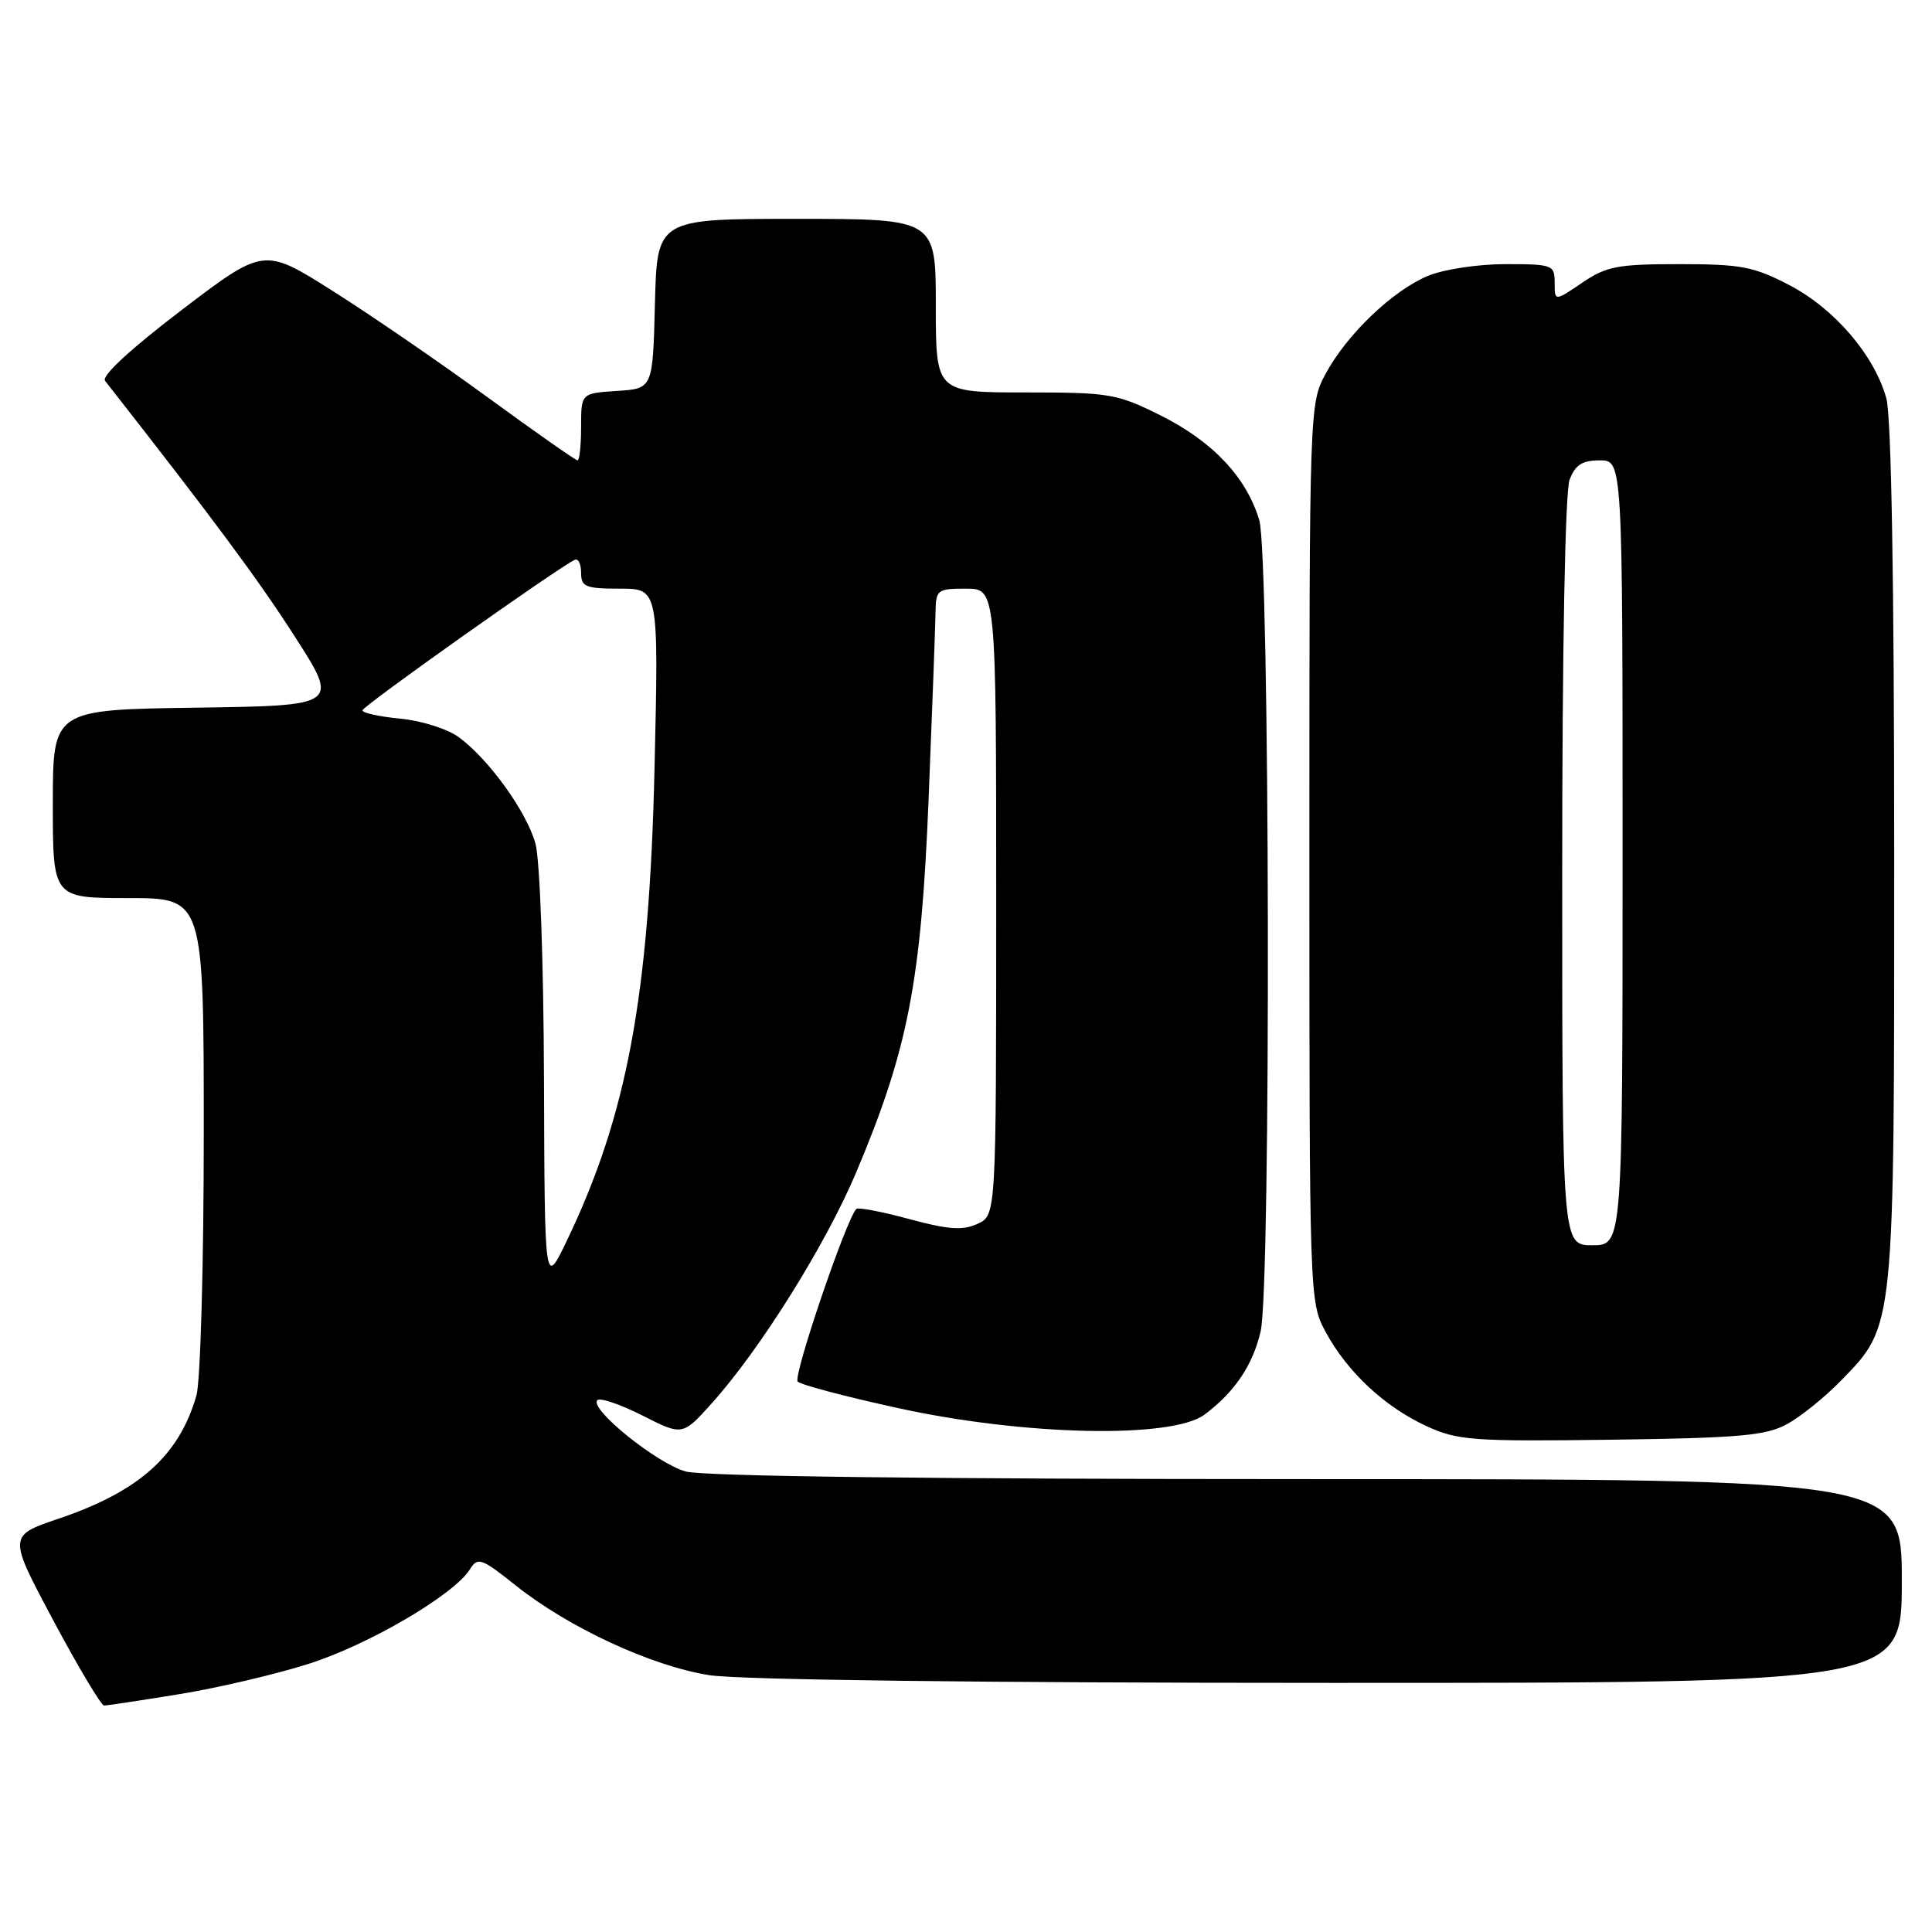 <?xml version="1.0" encoding="UTF-8" standalone="no"?>
<!DOCTYPE svg PUBLIC "-//W3C//DTD SVG 1.1//EN" "http://www.w3.org/Graphics/SVG/1.1/DTD/svg11.dtd" >
<svg xmlns="http://www.w3.org/2000/svg" xmlns:xlink="http://www.w3.org/1999/xlink" version="1.1" viewBox="0 0 256 256">
 <g >
 <path fill="currentColor"
d=" M 23.67 224.50 C 28.72 223.69 36.44 221.88 40.83 220.49 C 48.81 217.97 60.15 211.33 62.27 207.94 C 63.30 206.28 63.78 206.45 68.36 210.10 C 75.38 215.69 86.39 220.78 94.00 221.97 C 97.96 222.59 130.05 222.99 176.25 222.99 C 252.00 223.00 252.00 223.00 252.00 209.50 C 252.00 196.00 252.00 196.00 173.25 195.99 C 123.26 195.99 93.17 195.62 90.86 194.98 C 87.02 193.91 78.04 186.67 79.15 185.53 C 79.51 185.17 82.20 186.08 85.12 187.56 C 90.44 190.26 90.44 190.26 94.37 185.88 C 100.75 178.77 109.43 164.88 113.44 155.37 C 120.31 139.09 122.06 130.12 123.04 106.00 C 123.52 94.17 123.93 83.04 123.96 81.25 C 124.00 78.13 124.16 78.00 128.00 78.00 C 132.00 78.00 132.00 78.00 132.00 119.52 C 132.00 161.04 132.00 161.04 129.52 162.17 C 127.56 163.07 125.64 162.93 120.47 161.53 C 116.86 160.55 113.72 159.95 113.47 160.19 C 112.13 161.54 105.03 182.43 105.70 183.07 C 106.14 183.50 112.12 185.08 119.00 186.58 C 135.73 190.25 155.29 190.66 159.61 187.44 C 163.60 184.46 166.00 180.90 167.04 176.42 C 168.43 170.46 168.26 73.60 166.86 68.92 C 165.16 63.24 160.70 58.51 153.83 55.07 C 148.00 52.16 147.06 52.00 135.84 52.00 C 124.00 52.00 124.00 52.00 124.00 40.50 C 124.00 29.00 124.00 29.00 105.53 29.00 C 87.07 29.00 87.07 29.00 86.78 40.25 C 86.50 51.50 86.50 51.50 81.75 51.80 C 77.00 52.11 77.00 52.11 77.00 56.55 C 77.00 59.00 76.79 61.00 76.53 61.00 C 76.27 61.00 70.89 57.23 64.58 52.62 C 58.27 48.01 49.02 41.67 44.03 38.52 C 34.96 32.79 34.96 32.79 24.03 41.11 C 17.31 46.23 13.42 49.82 13.92 50.46 C 28.36 68.90 34.15 76.70 39.02 84.28 C 44.95 93.50 44.95 93.50 25.97 93.77 C 7.00 94.04 7.00 94.04 7.00 106.52 C 7.00 119.00 7.00 119.00 17.00 119.00 C 27.00 119.00 27.00 119.00 27.00 150.26 C 27.00 167.52 26.56 183.03 26.03 184.90 C 23.73 192.90 18.43 197.63 7.72 201.25 C 1.08 203.50 1.08 203.50 7.08 214.75 C 10.39 220.94 13.41 226.00 13.80 226.00 C 14.18 225.99 18.63 225.32 23.67 224.50 Z  M 236.80 188.70 C 238.62 187.71 241.84 185.10 243.97 182.91 C 251.09 175.58 251.00 176.45 250.99 113.07 C 250.99 77.19 250.61 55.14 249.95 52.78 C 248.37 47.08 243.09 40.91 237.12 37.79 C 232.39 35.32 230.70 35.00 222.53 35.00 C 214.34 35.00 212.86 35.28 209.64 37.47 C 206.00 39.94 206.00 39.94 206.00 37.47 C 206.00 35.10 205.75 35.00 199.47 35.00 C 195.84 35.00 191.28 35.69 189.22 36.55 C 184.55 38.49 178.49 44.28 175.67 49.50 C 173.51 53.47 173.50 53.88 173.50 113.00 C 173.50 172.09 173.51 172.53 175.66 176.50 C 178.52 181.79 183.47 186.41 189.00 188.96 C 193.15 190.87 195.05 191.01 213.50 190.77 C 230.55 190.54 233.99 190.23 236.80 188.70 Z  M 72.08 143.00 C 72.03 127.43 71.54 113.88 70.95 111.78 C 69.78 107.56 64.82 100.66 60.82 97.70 C 59.34 96.60 55.89 95.50 53.07 95.23 C 50.28 94.96 48.01 94.47 48.03 94.12 C 48.06 93.55 74.33 74.94 76.19 74.17 C 76.64 73.98 77.00 74.77 77.00 75.92 C 77.00 77.76 77.60 78.00 82.14 78.00 C 87.28 78.00 87.28 78.00 86.73 101.75 C 86.03 132.02 83.10 147.79 75.06 164.50 C 72.17 170.50 72.17 170.50 72.08 143.00 Z  M 207.00 115.57 C 207.00 85.87 207.39 65.11 207.98 63.57 C 208.73 61.59 209.65 61.00 211.98 61.00 C 215.00 61.00 215.00 61.00 215.00 113.00 C 215.00 165.00 215.00 165.00 211.00 165.00 C 207.00 165.00 207.00 165.00 207.00 115.57 Z "/>
</g>
</svg>